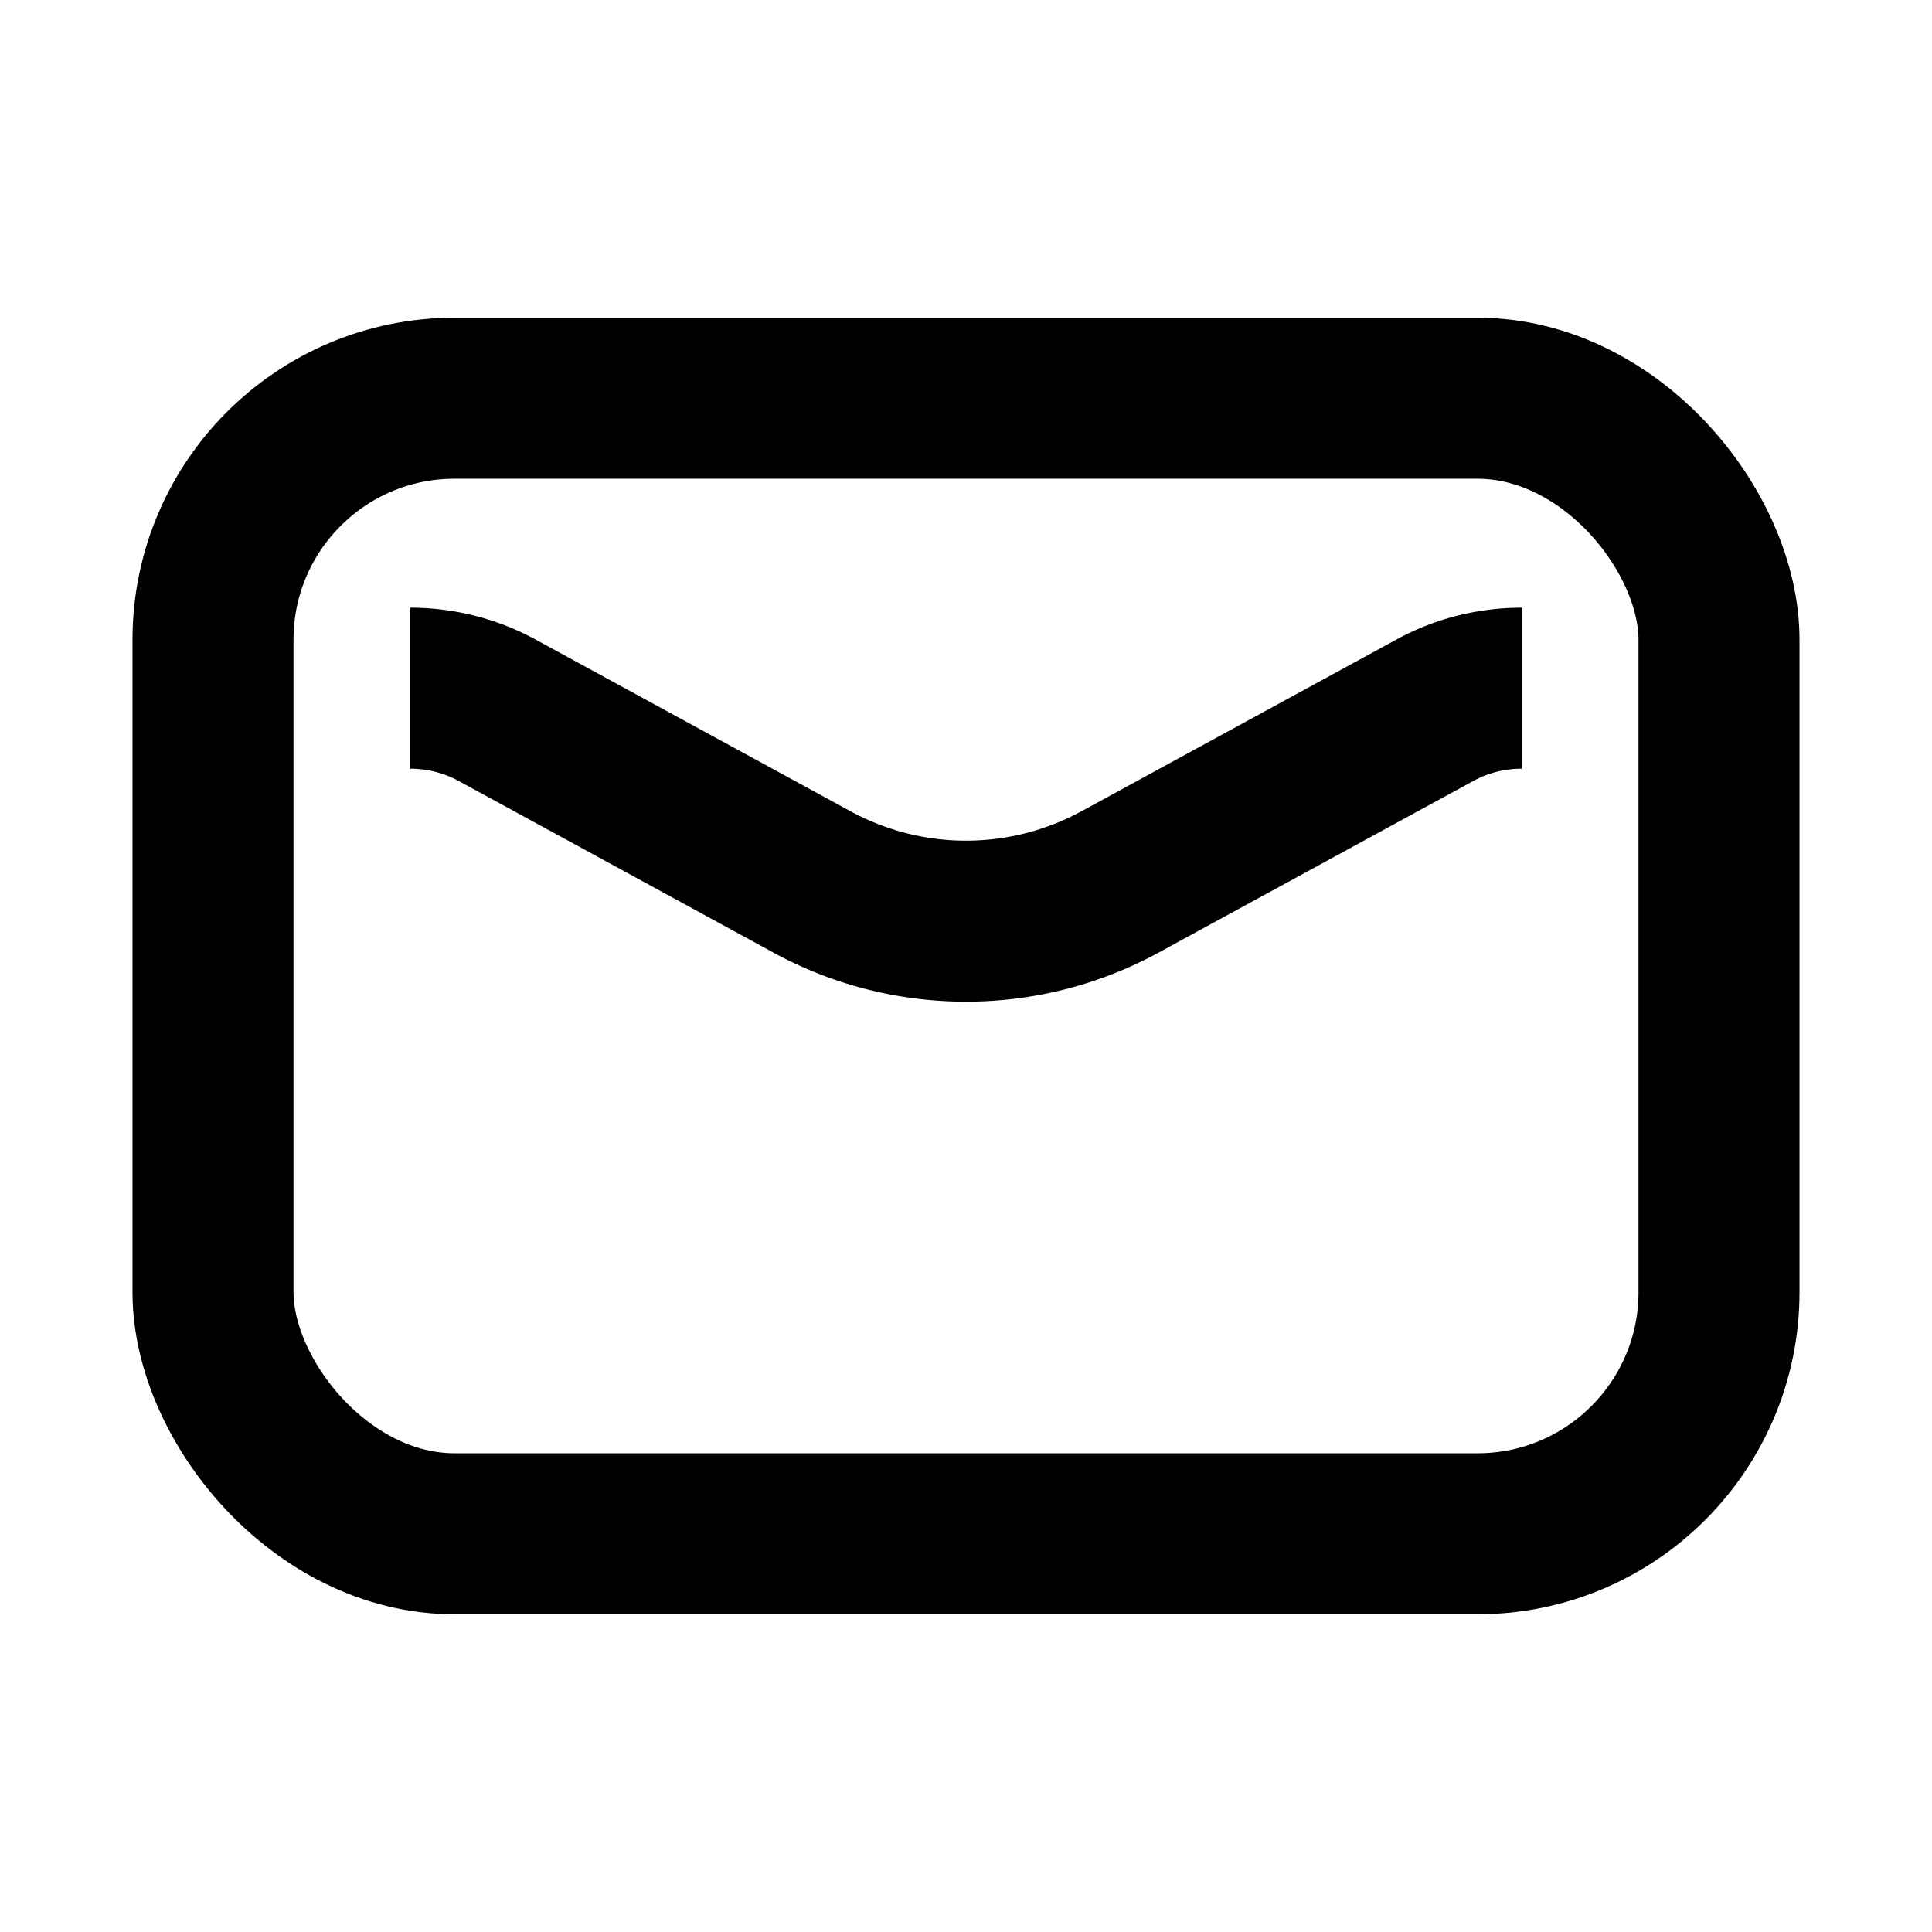 <svg width="24" height="24" fill="none" xmlns="http://www.w3.org/2000/svg"><rect x="2.646" y="4.947" width="18.708" height="14.106" rx="3" stroke="#000" stroke-width="2"/><path d="M18.903 8.549v0c-.378 0-.75.094-1.08.275l-3.908 2.131a4 4 0 01-3.83 0L6.177 8.824a2.256 2.256 0 00-1.08-.275v0" stroke="#000" stroke-width="2"/></svg>
